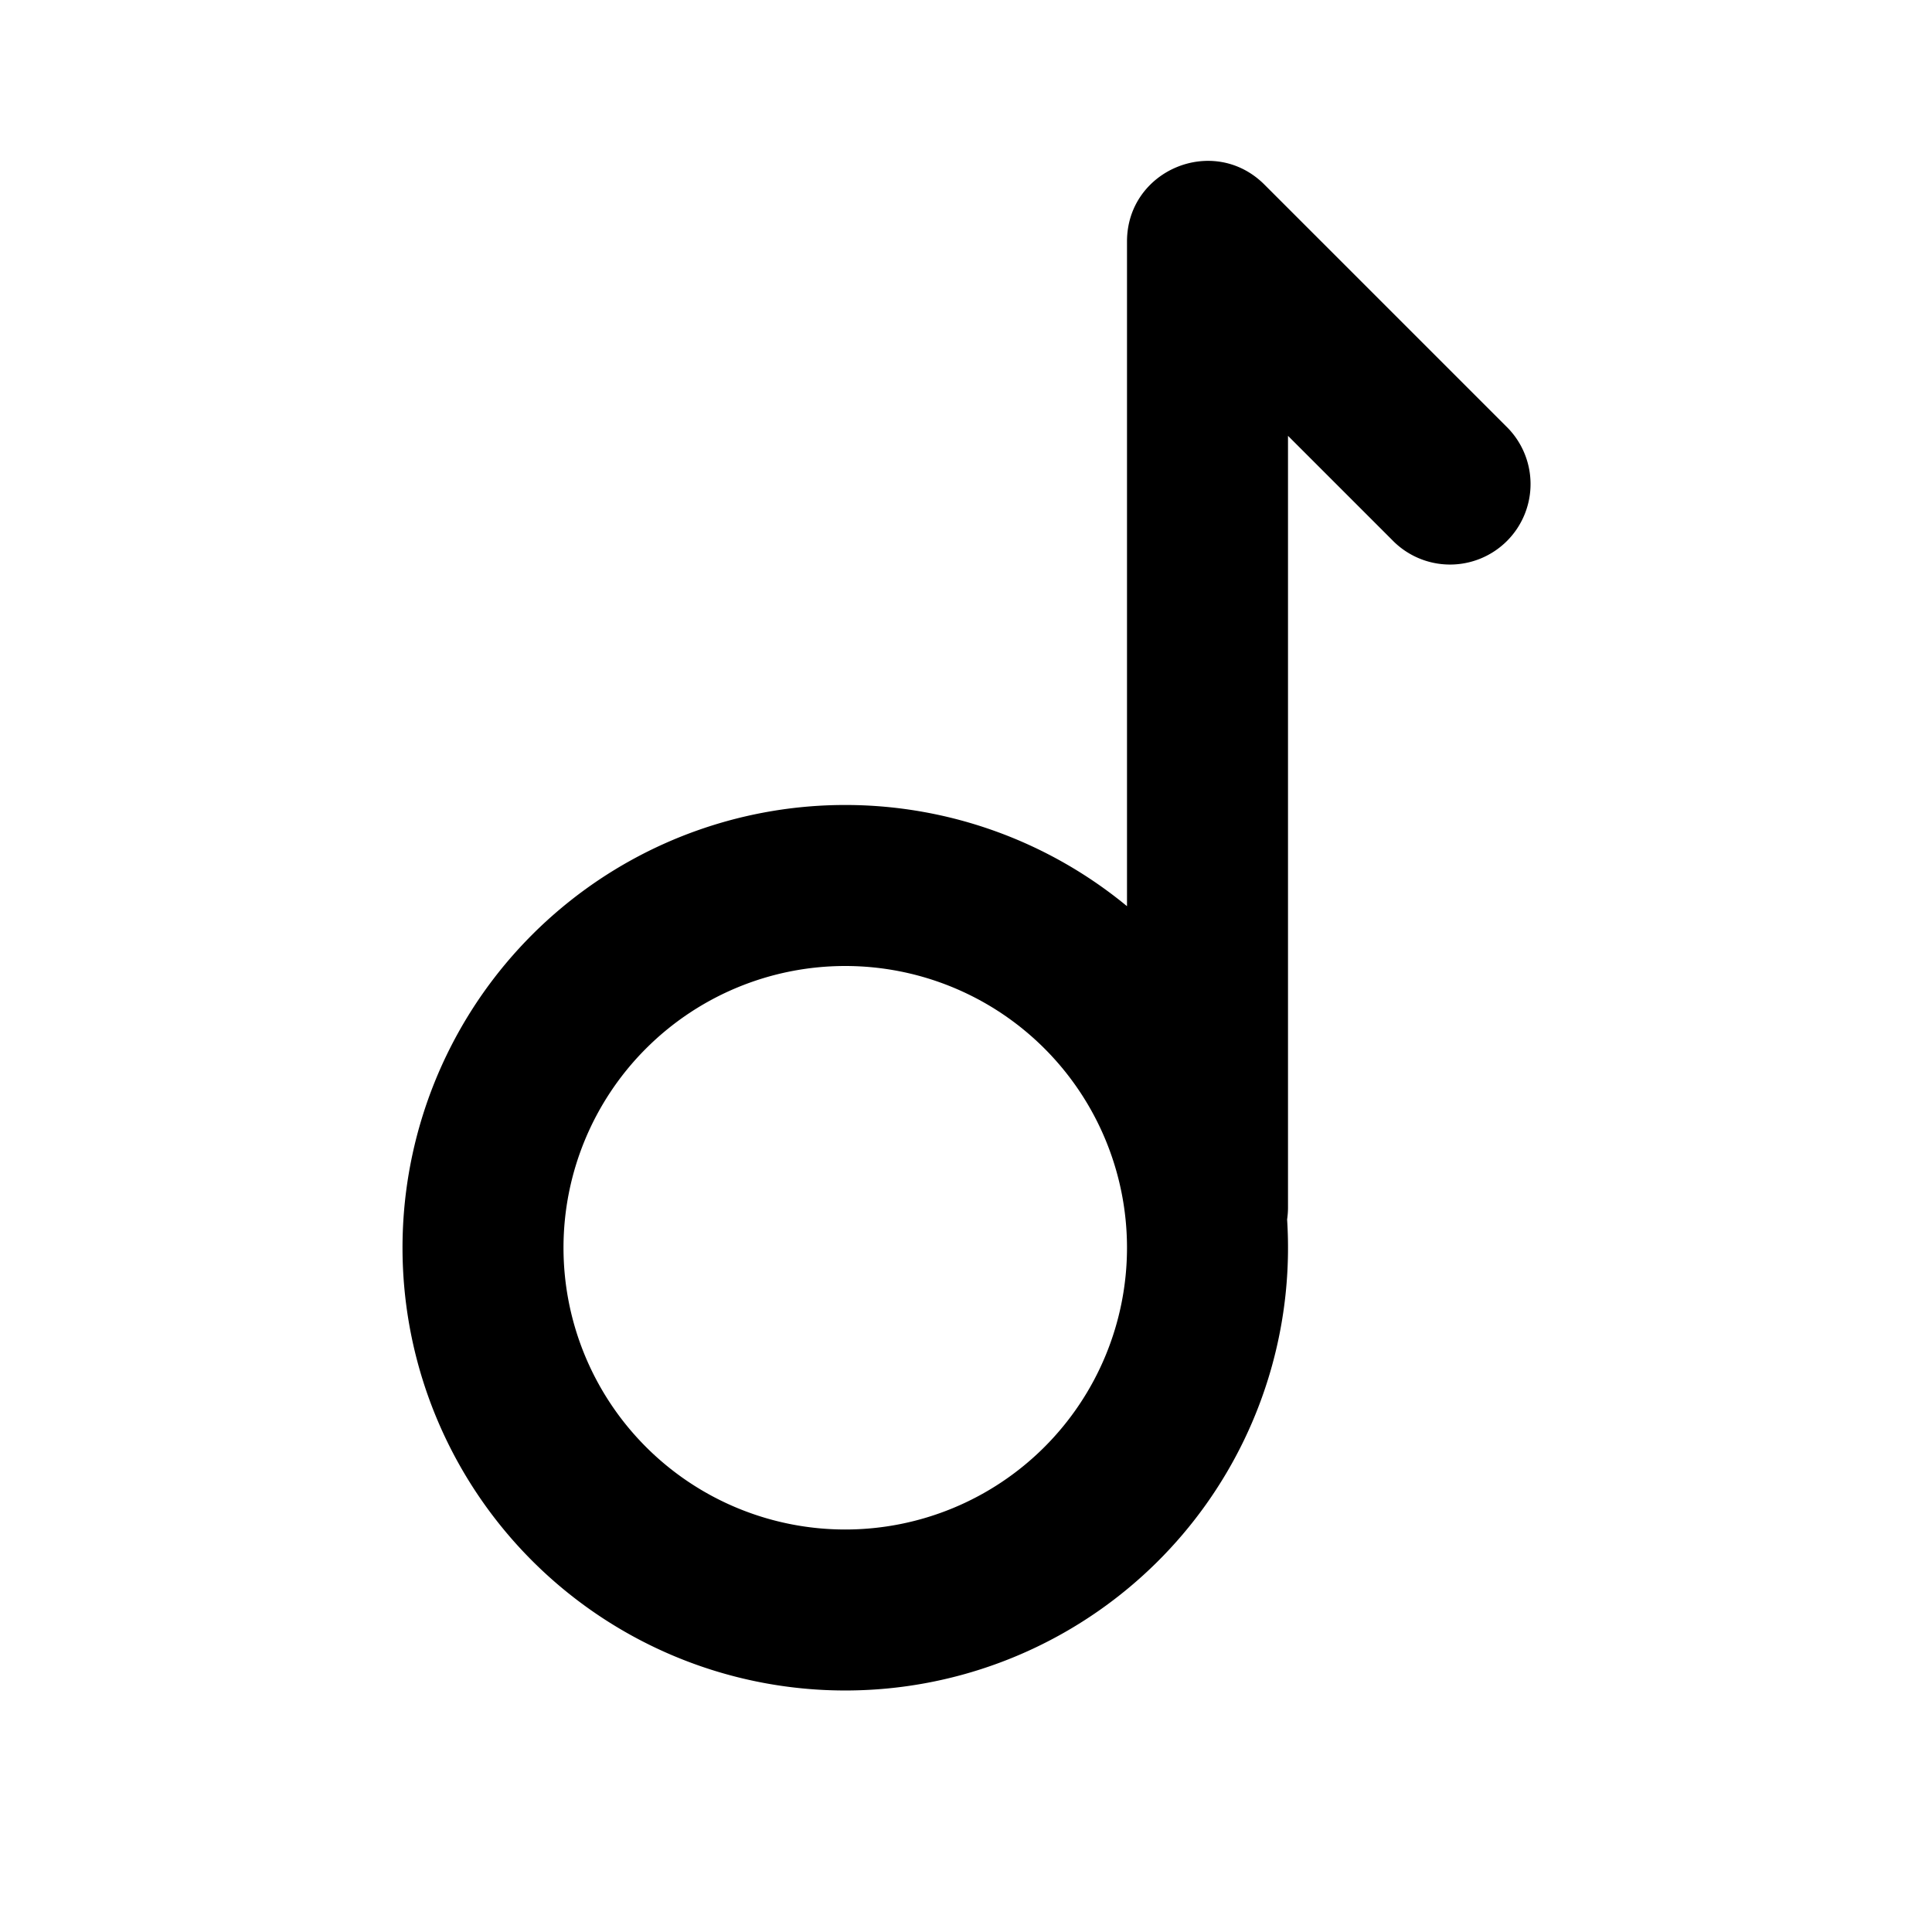 <svg t="1636012468028" class="icon" viewBox="0 0 1024 1024" version="1.1" xmlns="http://www.w3.org/2000/svg" p-id="2485" width="200" height="200"><path d="M682.197 646.357A234.667 234.667 0 1 1 597.333 480.3V128c0-37.973 45.952-57.045 72.832-30.165l128 128a42.667 42.667 0 1 1-60.33 60.33l-55.168-55.168V640c0 2.133-0.171 4.267-0.47 6.357zM448 810.667A149.333 149.333 0 1 0 448 512a149.333 149.333 0 0 0 0 298.667z" p-id="2486"></path></svg>